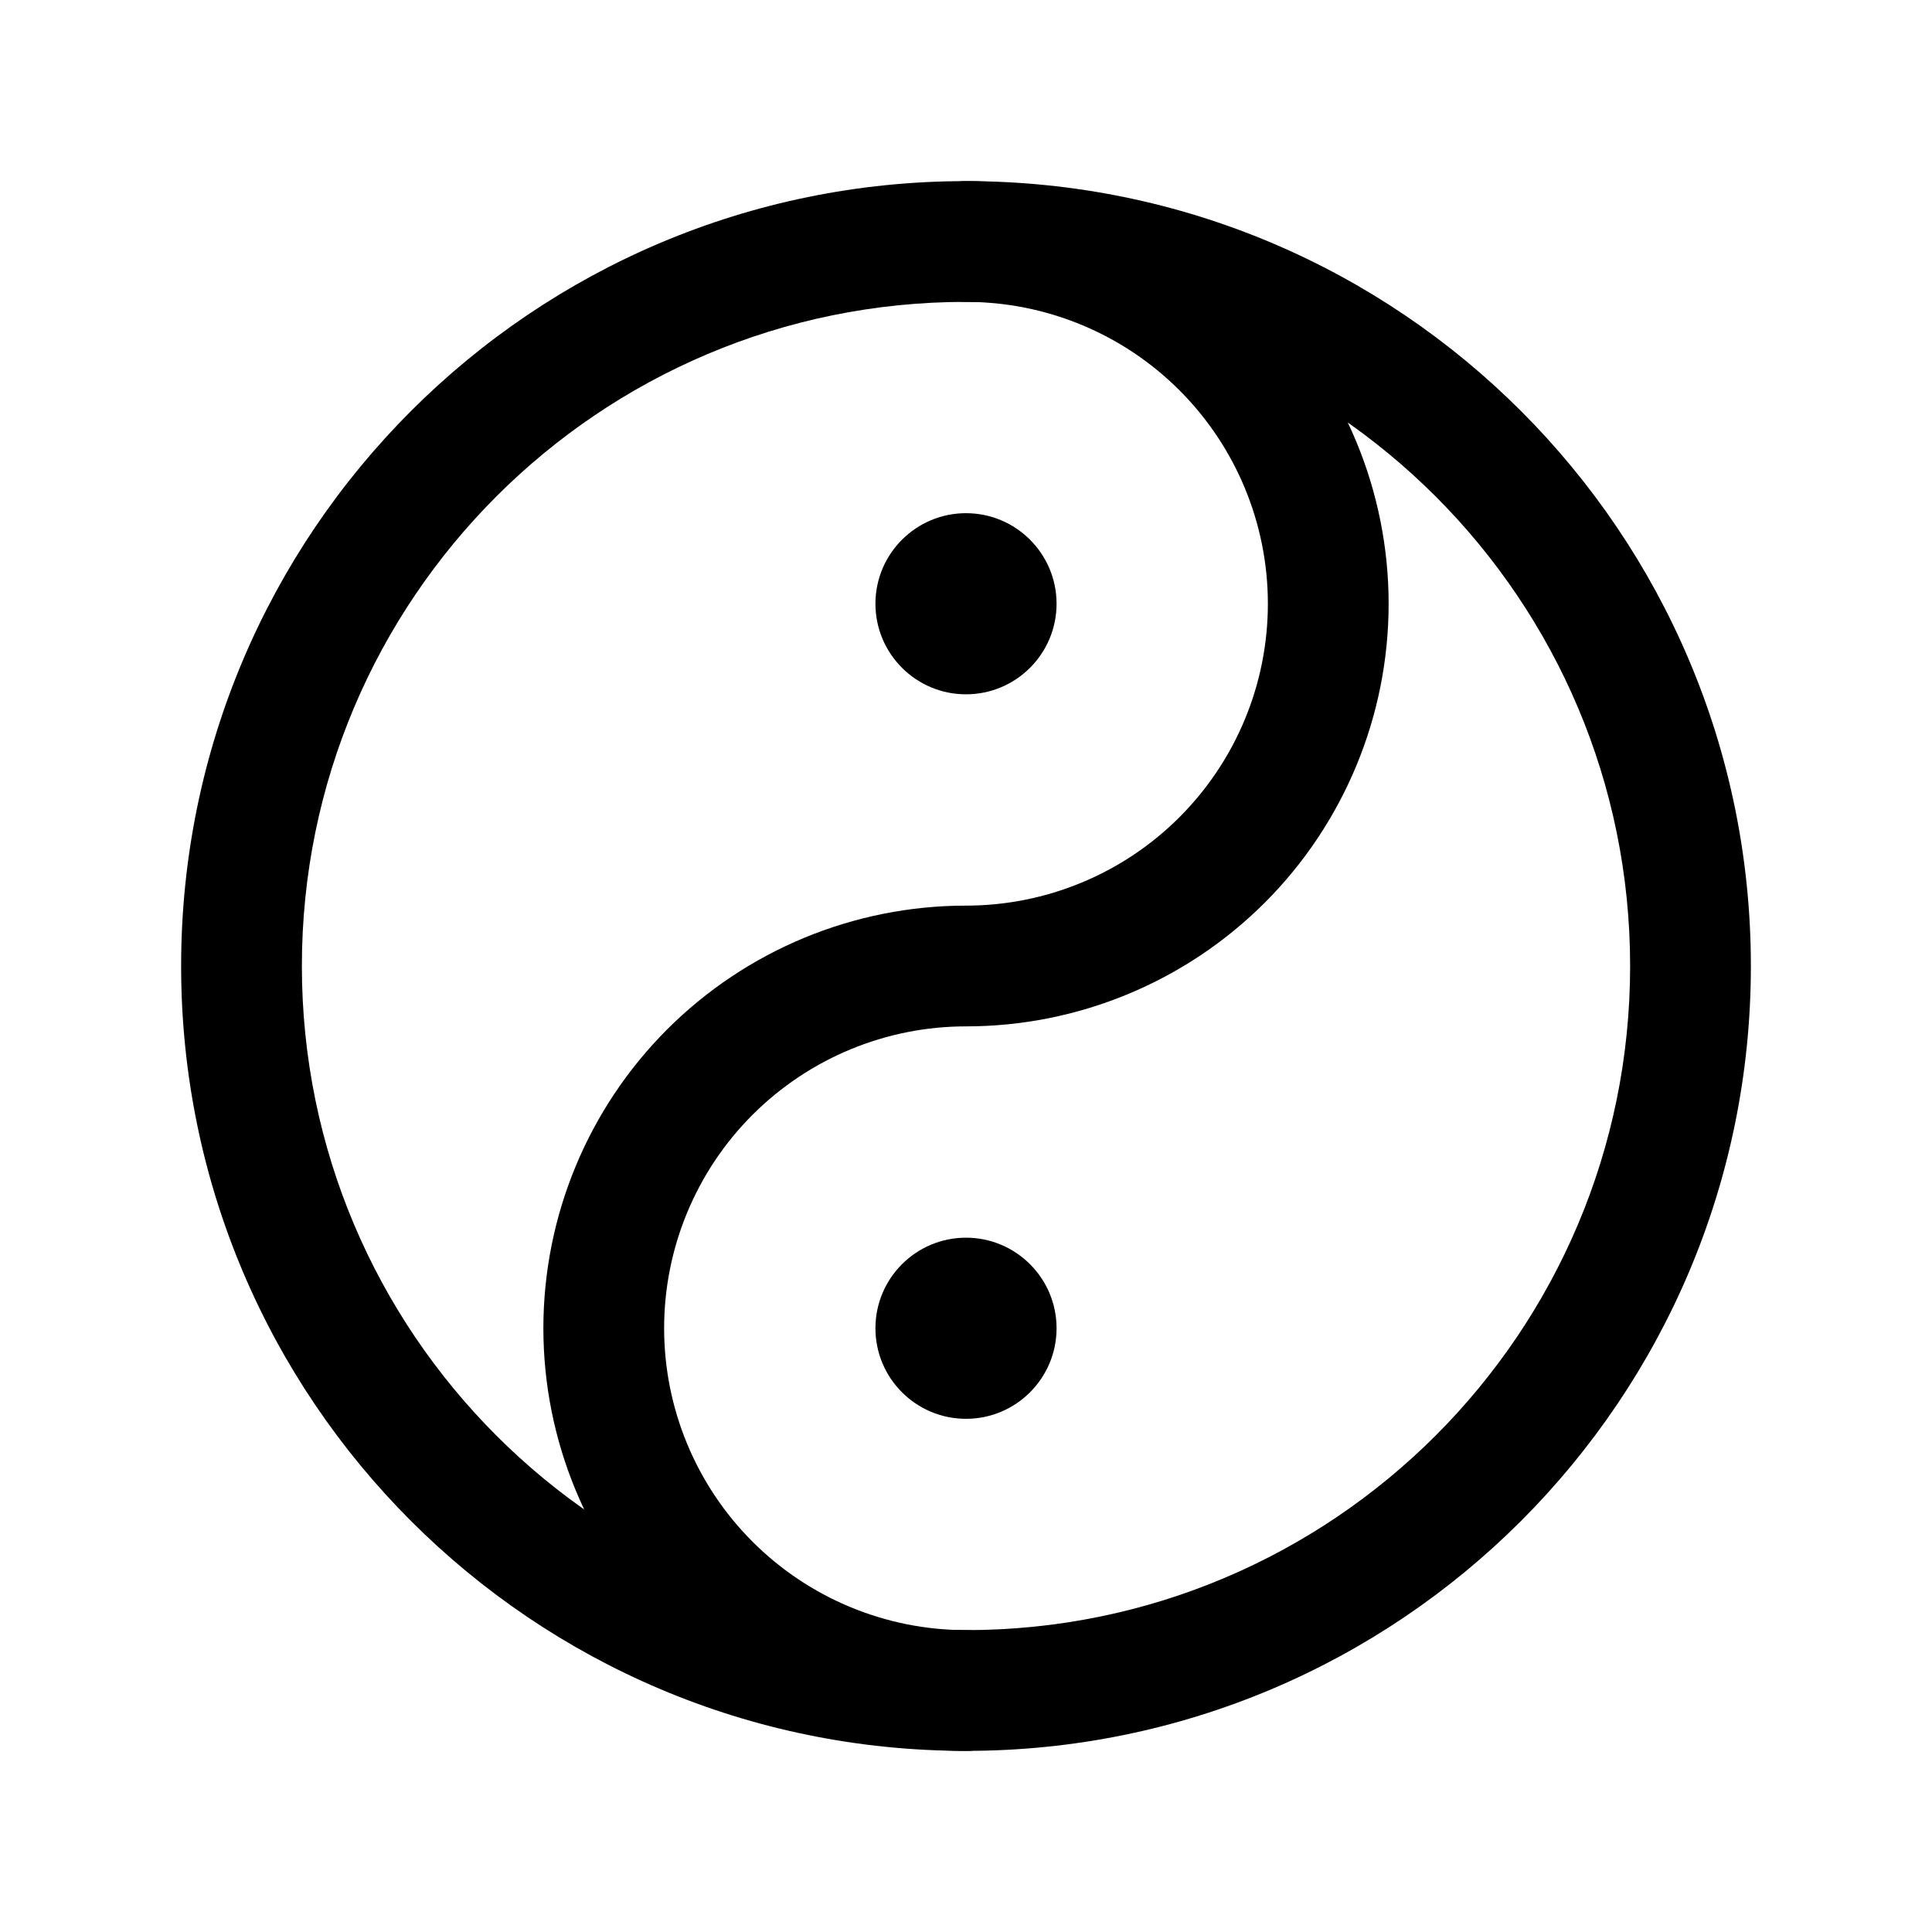 <svg width="32" height="32" viewBox="0 0 32 32" fill="none" xmlns="http://www.w3.org/2000/svg">
<path fill-rule="evenodd" clip-rule="evenodd" d="M16 5C9.925 5 5 9.925 5 16C5 22.075 9.925 27 16 27C22.075 27 27 22.075 27 16C27 9.925 22.075 5 16 5ZM3 16C3 8.82 8.82 3 16 3C23.18 3 29 8.82 29 16C29 23.18 23.18 29 16 29C8.82 29 3 23.18 3 16Z" fill="black"/>
<path d="M16 23.5C16.828 23.5 17.5 22.828 17.5 22C17.5 21.172 16.828 20.5 16 20.5C15.172 20.5 14.5 21.172 14.5 22C14.5 22.828 15.172 23.5 16 23.5Z" fill="black"/>
<path fill-rule="evenodd" clip-rule="evenodd" d="M15 4C15 3.448 15.448 3 16 3C17.857 3 19.637 3.737 20.95 5.05C22.262 6.363 23 8.143 23 10C23 11.857 22.262 13.637 20.95 14.95C19.637 16.262 17.857 17 16 17C14.674 17 13.402 17.527 12.464 18.465C11.527 19.402 11 20.674 11 22C11 23.326 11.527 24.598 12.464 25.535C13.402 26.473 14.674 27 16 27C16.552 27 17 27.448 17 28C17 28.552 16.552 29 16 29C14.143 29 12.363 28.262 11.05 26.95C9.738 25.637 9 23.857 9 22C9 20.143 9.738 18.363 11.05 17.05C12.363 15.738 14.143 15 16 15C17.326 15 18.598 14.473 19.535 13.536C20.473 12.598 21 11.326 21 10C21 8.674 20.473 7.402 19.535 6.464C18.598 5.527 17.326 5 16 5C15.448 5 15 4.552 15 4Z" fill="black"/>
<path d="M16 11.5C16.828 11.5 17.5 10.828 17.5 10C17.5 9.172 16.828 8.5 16 8.5C15.172 8.5 14.5 9.172 14.5 10C14.5 10.828 15.172 11.5 16 11.5Z" fill="black"/>
</svg>
